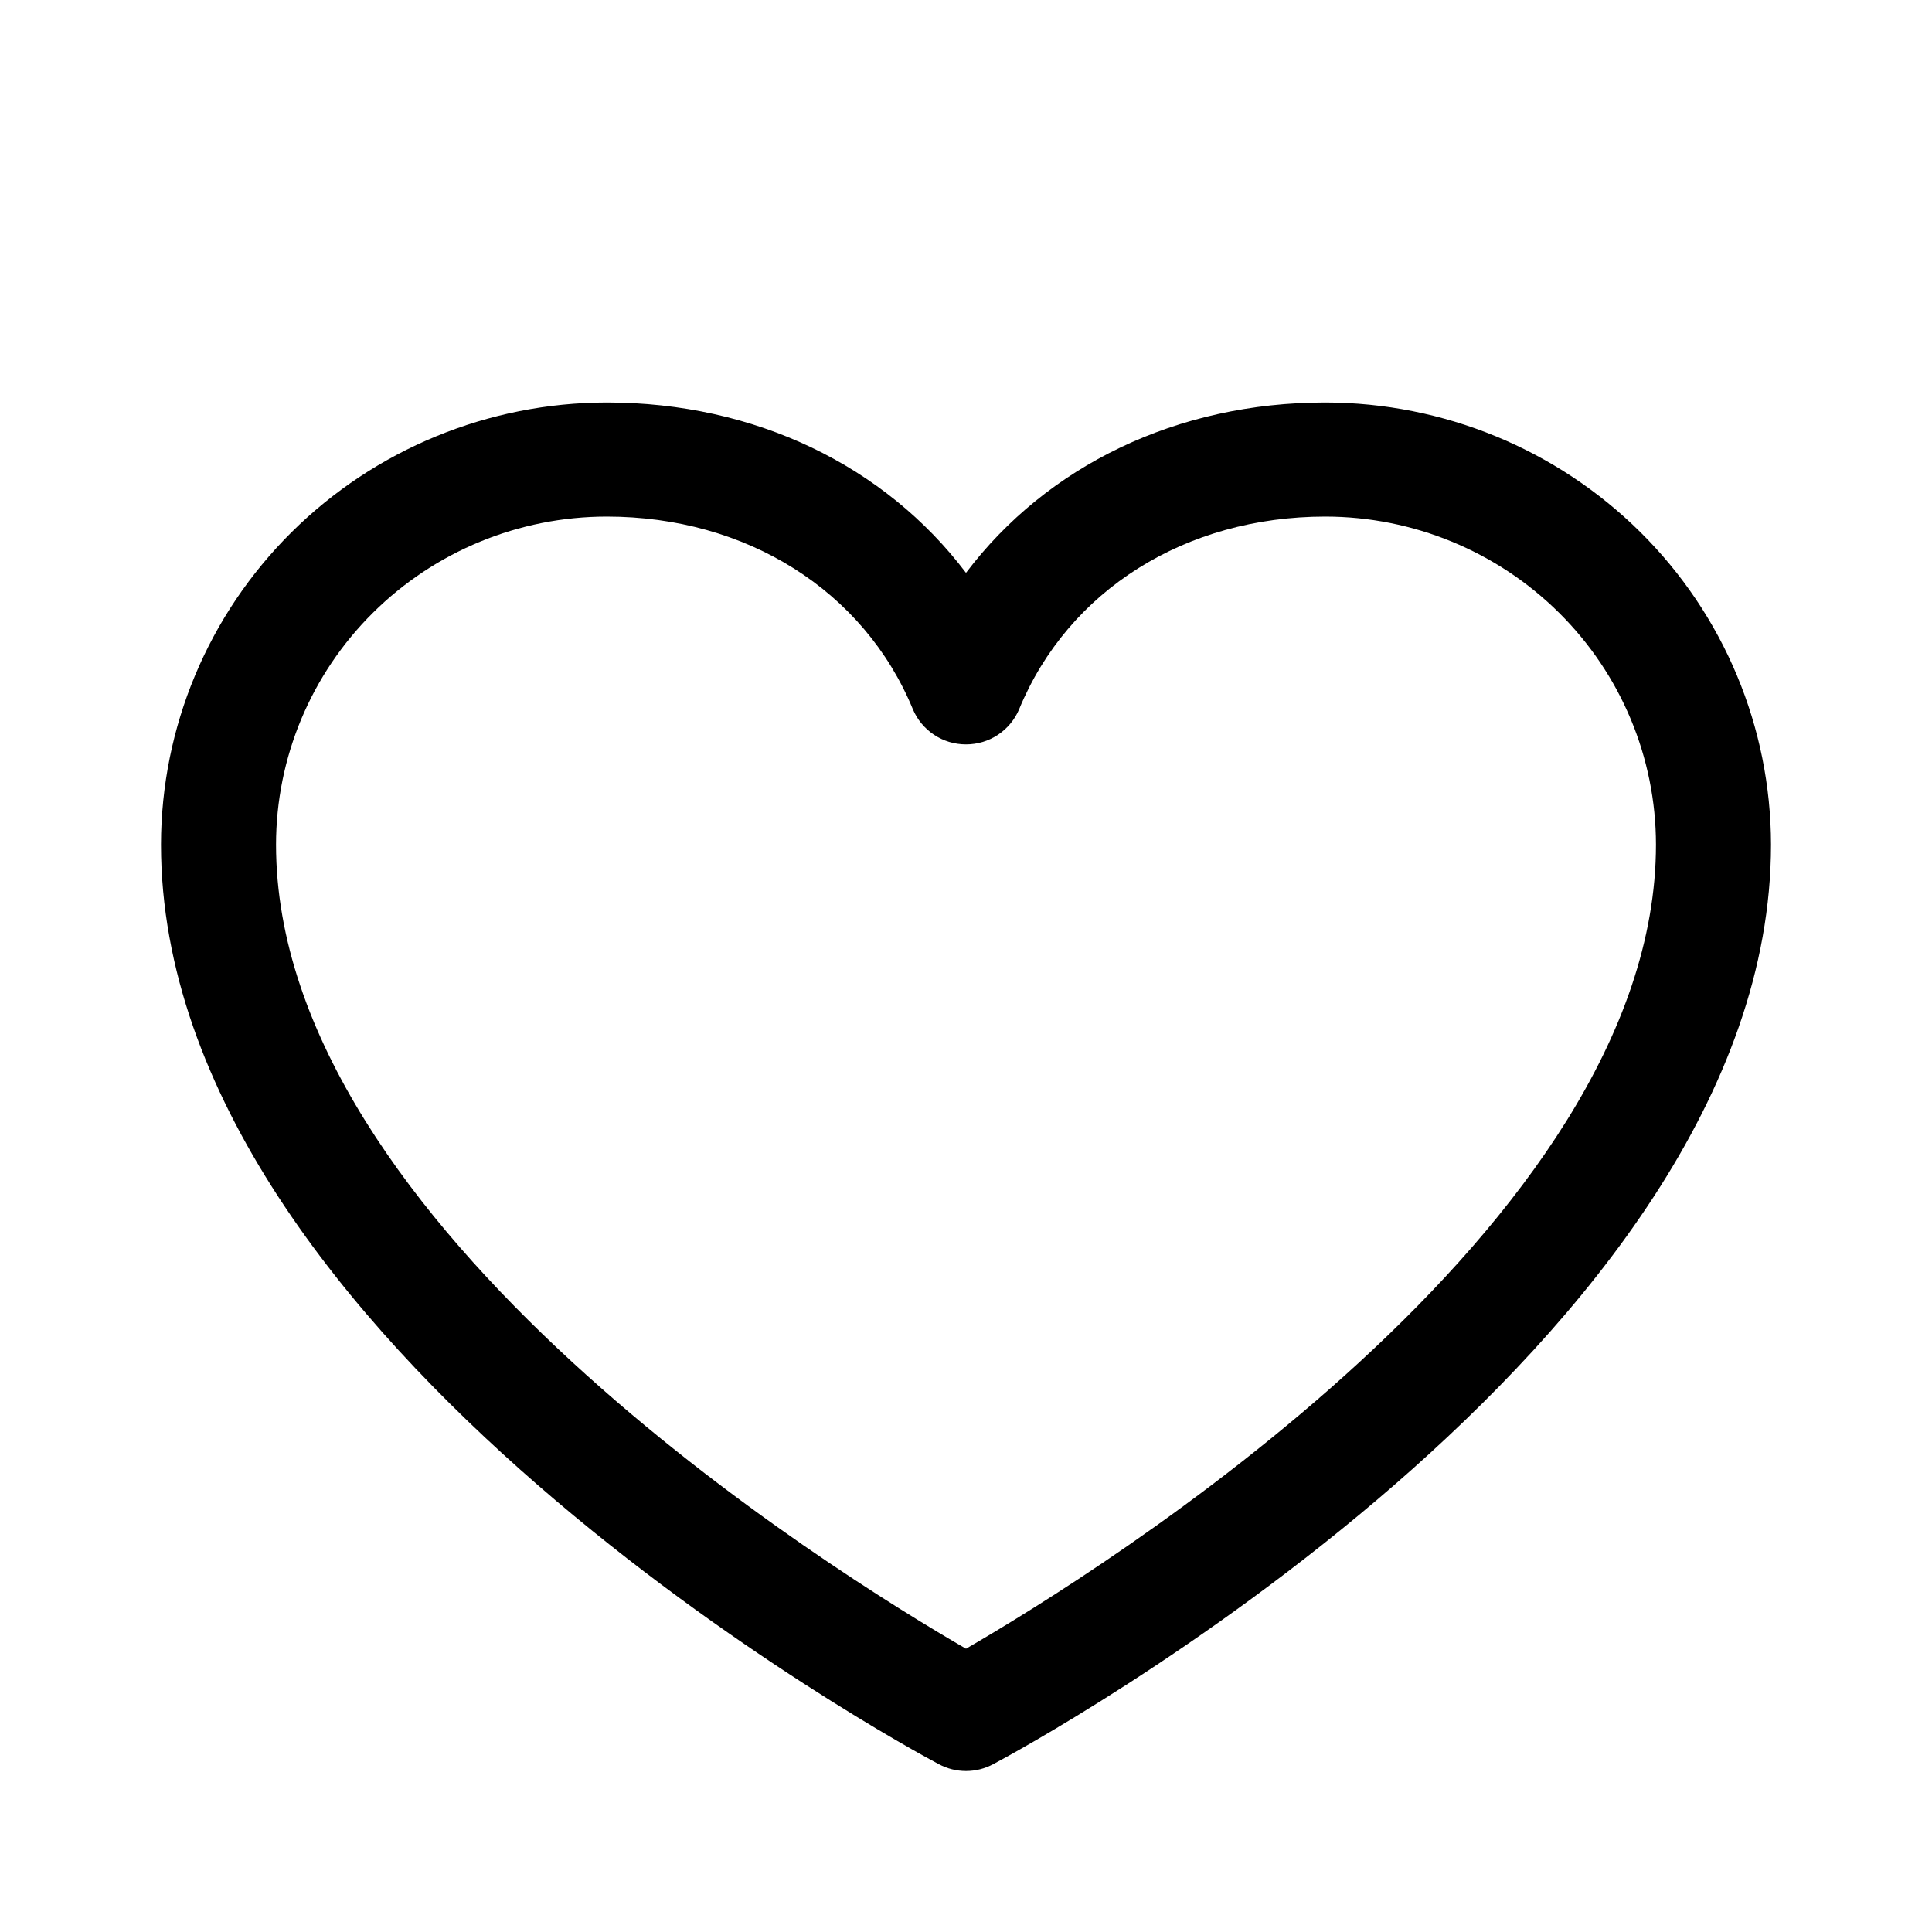 <svg width="24" height="24" viewBox="0 0 24 24" fill="none" xmlns="http://www.w3.org/2000/svg">
<path d="M16.464 5C14.62 5 13.006 5.786 12 7.116C10.994 5.786 9.379 5 7.536 5C6.068 5.002 4.661 5.581 3.623 6.61C2.585 7.639 2.002 9.035 2 10.491C2 16.69 11.267 21.708 11.662 21.915C11.766 21.971 11.882 22 12 22C12.118 22 12.234 21.971 12.338 21.915C12.733 21.708 22 16.69 22 10.491C21.998 9.035 21.415 7.639 20.377 6.61C19.339 5.581 17.932 5.002 16.464 5ZM12 20.481C10.37 19.538 3.429 15.246 3.429 10.491C3.43 9.411 3.863 8.375 4.633 7.612C5.403 6.848 6.447 6.418 7.536 6.417C9.272 6.417 10.73 7.335 11.339 8.808C11.393 8.938 11.485 9.049 11.602 9.127C11.72 9.206 11.858 9.247 12 9.247C12.142 9.247 12.28 9.206 12.398 9.127C12.515 9.049 12.607 8.938 12.661 8.808C13.27 7.332 14.728 6.417 16.464 6.417C17.553 6.418 18.597 6.848 19.367 7.612C20.137 8.375 20.57 9.411 20.571 10.491C20.571 15.239 13.629 19.538 12 20.481Z" fill="black"/>
</svg>
